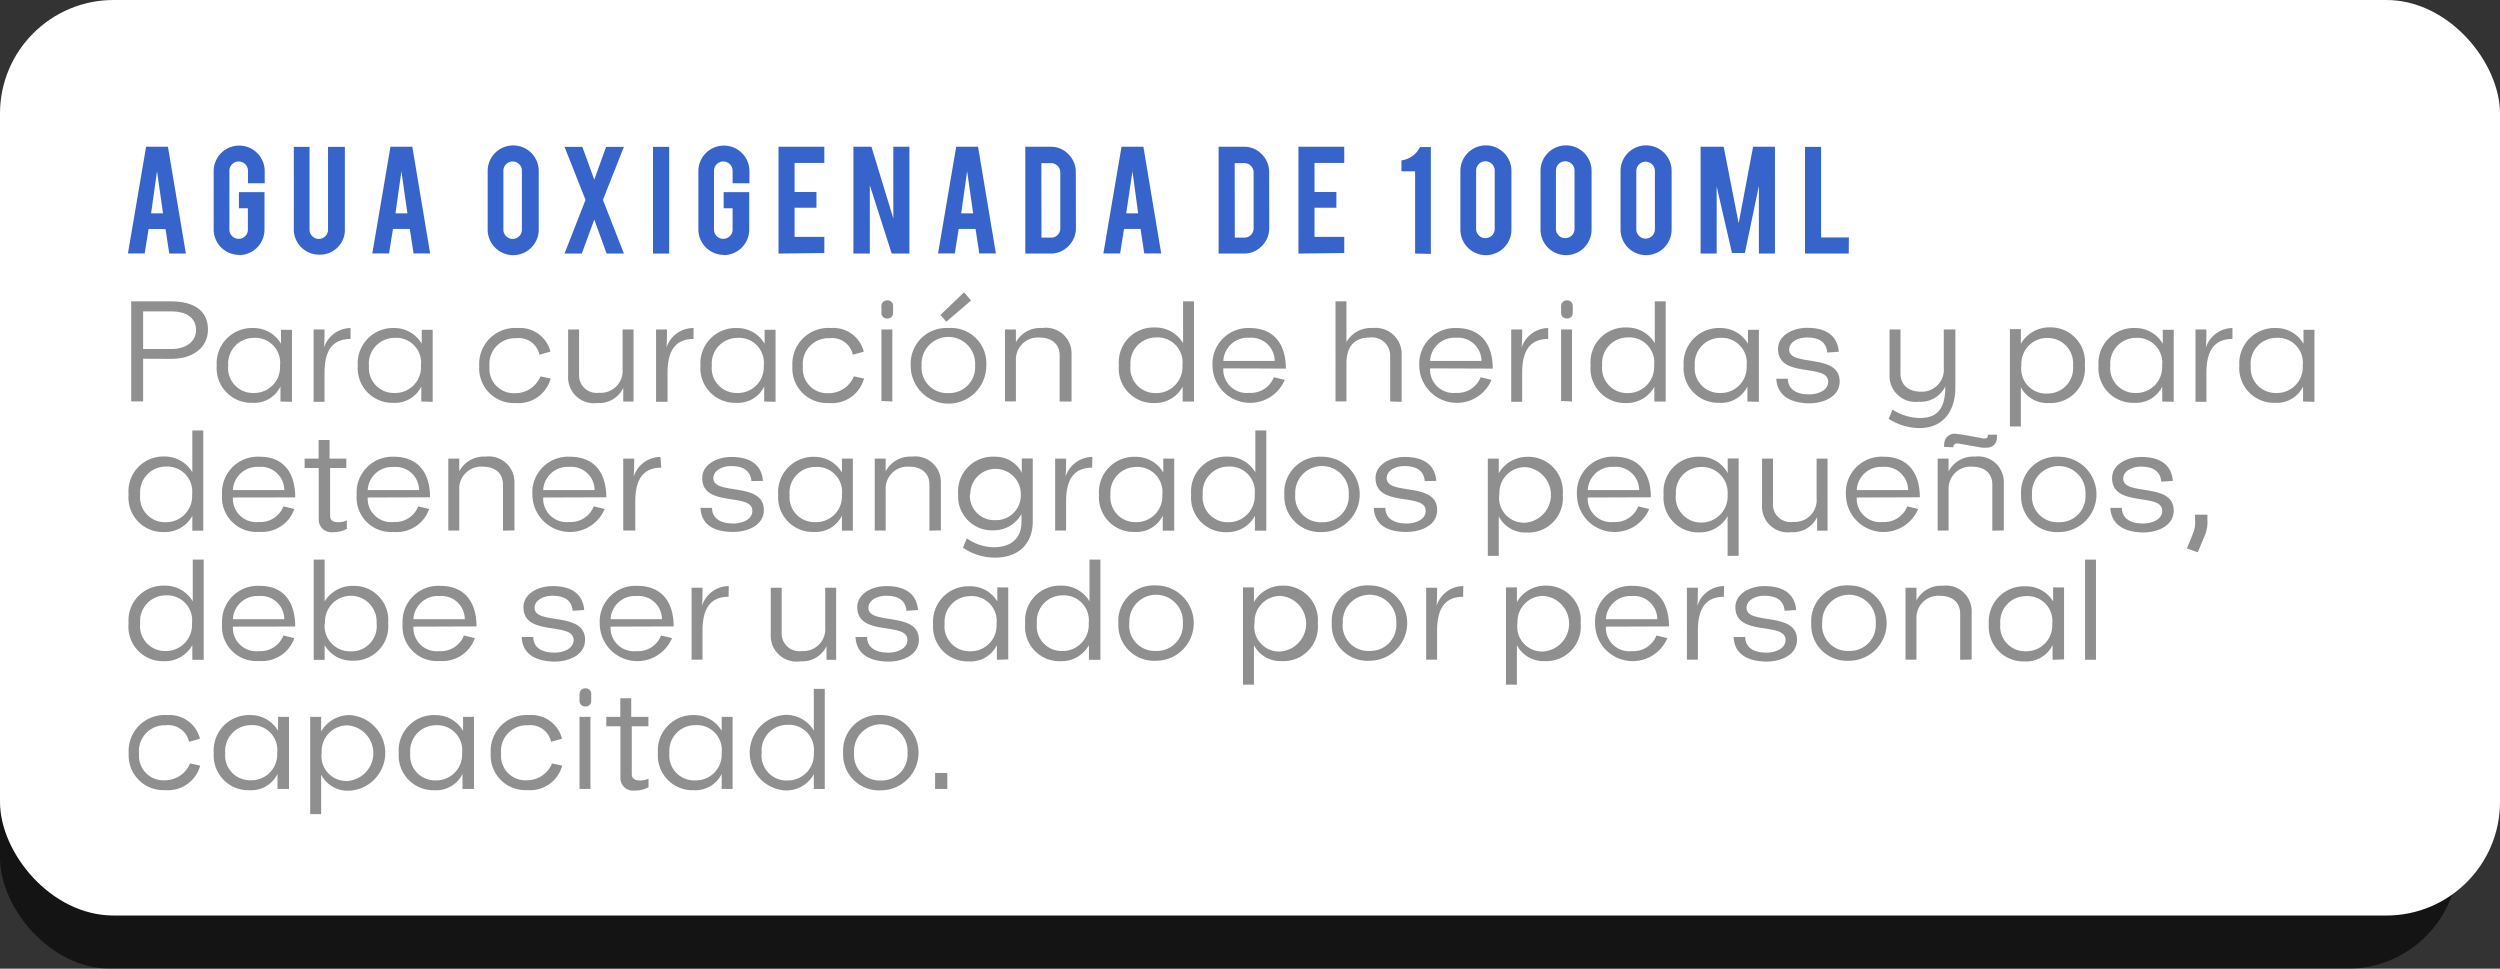 <svg xmlns="http://www.w3.org/2000/svg" viewBox="0 0 228.64 88.59"><rect x="0" y="0" width="228.64" height="88.59" fill="#333333" stroke="none"/><defs><style>.cls-1{isolation:isolate;}.cls-2{opacity:0.6;mix-blend-mode:overlay;}.cls-3{fill:#fff;}.cls-4{fill:#8f8f8f;}.cls-5{fill:#3764cb;}</style></defs><title>a_11</title><g class="cls-1"><g id="Capa_2" data-name="Capa 2"><g id="_4" data-name="4"><g class="cls-2"><rect y="14.97" width="224.84" height="73.63" rx="10.15" ry="10.15"/></g><rect class="cls-3" width="228.64" height="83.73" rx="10.39" ry="10.39"/><path class="cls-4" d="M13.09,32.81v3.9H12V27.56h3.64c2.11,0,3.38.86,3.38,2.57s-1.44,2.69-3.34,2.69Zm0-4.33v3.44h2.62c1.21,0,2.22-.63,2.22-1.73s-.84-1.71-2.28-1.71Z"/><path class="cls-4" d="M25.65,36.72V35.35a2.67,2.67,0,0,1-2.55,1.49,3.17,3.17,0,0,1-3.28-3.4A3.23,3.23,0,0,1,23.19,30a2.88,2.88,0,0,1,2.51,1.44s0-.84,0-1.28h1v6.59Zm-4.78-3.28a2.27,2.27,0,0,0,2.32,2.5,2.36,2.36,0,0,0,2.42-2.5,2.28,2.28,0,0,0-2.42-2.54A2.35,2.35,0,0,0,20.87,33.44Z"/><path class="cls-4" d="M32.06,31c-2,0-2.38,1.58-2.38,3.13v2.62h-1V30.13h1c0,.58,0,1.12-.05,1.66A2.59,2.59,0,0,1,32.06,30Z"/><path class="cls-4" d="M38.53,36.72V35.35A2.67,2.67,0,0,1,36,36.84a3.17,3.17,0,0,1-3.28-3.4A3.23,3.23,0,0,1,36.06,30a2.88,2.88,0,0,1,2.51,1.44s0-.84,0-1.28h1v6.59Zm-4.78-3.28a2.27,2.27,0,0,0,2.32,2.5,2.36,2.36,0,0,0,2.43-2.5,2.28,2.28,0,0,0-2.43-2.54A2.35,2.35,0,0,0,33.74,33.44Z"/><path class="cls-4" d="M43.83,33.49A3.29,3.29,0,0,1,47.34,30a2.87,2.87,0,0,1,3,2.16l-1,.28a1.94,1.94,0,0,0-2.13-1.51,2.35,2.35,0,0,0-2.44,2.59,2.23,2.23,0,0,0,2.36,2.44,2.48,2.48,0,0,0,2.3-1.54l.93.2a3.05,3.05,0,0,1-3.22,2.24A3.17,3.17,0,0,1,43.83,33.49Z"/><path class="cls-4" d="M57,36.72l0-1.24h0a2.45,2.45,0,0,1-2.38,1.38,2.36,2.36,0,0,1-2.66-2.5V30.13h1v4.1a1.61,1.61,0,0,0,1.84,1.69,2,2,0,0,0,2.14-2.16V30.13h1v6.59Z"/><path class="cls-4" d="M63.43,31c-2,0-2.38,1.58-2.38,3.13v2.62H60V30.13h1c0,.58,0,1.12-.05,1.66A2.59,2.59,0,0,1,63.43,30Z"/><path class="cls-4" d="M69.89,36.72V35.35a2.67,2.67,0,0,1-2.55,1.49,3.17,3.17,0,0,1-3.28-3.4A3.23,3.23,0,0,1,67.42,30a2.88,2.88,0,0,1,2.51,1.44s0-.84,0-1.28h1v6.59ZM65.1,33.44a2.27,2.27,0,0,0,2.32,2.5,2.36,2.36,0,0,0,2.43-2.5,2.28,2.28,0,0,0-2.43-2.54A2.35,2.35,0,0,0,65.1,33.44Z"/><path class="cls-4" d="M72.47,33.49A3.29,3.29,0,0,1,76,30a2.87,2.87,0,0,1,3,2.16l-1,.28a1.94,1.94,0,0,0-2.13-1.51,2.35,2.35,0,0,0-2.44,2.59,2.23,2.23,0,0,0,2.36,2.44,2.48,2.48,0,0,0,2.3-1.54l.93.2a3.05,3.05,0,0,1-3.22,2.24A3.17,3.17,0,0,1,72.47,33.49Z"/><path class="cls-4" d="M80.61,28a.52.52,0,0,1,.54-.53.5.5,0,0,1,.53.53v.62a.5.5,0,0,1-.53.51.51.51,0,0,1-.54-.51Zm0,8.67V30.13h1v6.59Z"/><path class="cls-4" d="M83.29,33.42A3.26,3.26,0,0,1,86.74,30a3.23,3.23,0,0,1,3.46,3.46,3.45,3.45,0,0,1-6.91,0Zm1,0a2.33,2.33,0,0,0,2.44,2.53,2.37,2.37,0,0,0,2.45-2.53,2.45,2.45,0,1,0-4.89,0Zm3.87-6.68c.23.24.44.5.65.74l-2.26,1.94c-.19-.2-.37-.42-.54-.62Z"/><path class="cls-4" d="M96.91,36.72V32.5c0-1-.68-1.63-1.87-1.63a2,2,0,0,0-2.13,2.05v3.79h-1V30.13h1c0,.39,0,.78,0,1.17h0A2.54,2.54,0,0,1,95.32,30,2.34,2.34,0,0,1,98,32.25v4.47Z"/><path class="cls-4" d="M108.16,36.72V35.37a2.86,2.86,0,0,1-2.59,1.49,3.15,3.15,0,0,1-3.24-3.44,3.18,3.18,0,0,1,3.28-3.47,2.93,2.93,0,0,1,2.59,1.44s0-1,0-1.54V27.56h1v9.16Zm-4.77-3.31a2.28,2.28,0,0,0,2.32,2.54,2.39,2.39,0,0,0,2.43-2.54,2.29,2.29,0,0,0-2.43-2.55A2.35,2.35,0,0,0,103.39,33.41Z"/><path class="cls-4" d="M111.88,33.69a2.14,2.14,0,0,0,2.37,2.24,2.26,2.26,0,0,0,2.25-1.43l1,.24a3.44,3.44,0,0,1-6.61-1.31A3.27,3.27,0,0,1,114.27,30c2.29,0,3.33,1.53,3.33,3.71Zm0-.68h4.7a2.14,2.14,0,0,0-2.33-2.12A2.23,2.23,0,0,0,111.88,33Z"/><path class="cls-4" d="M127.14,36.72v-4.2a1.66,1.66,0,0,0-1.87-1.65c-1.57,0-2.13,1-2.13,2.4v3.44h-1V27.56h1v2.67c0,.55,0,.58,0,1.05h0A2.58,2.58,0,0,1,125.55,30a2.38,2.38,0,0,1,2.64,2.31v4.44Z"/><path class="cls-4" d="M130.79,33.69a2.14,2.14,0,0,0,2.37,2.24,2.26,2.26,0,0,0,2.25-1.43l1,.24a3.44,3.44,0,0,1-6.61-1.31A3.27,3.27,0,0,1,133.19,30c2.29,0,3.33,1.53,3.33,3.71Zm0-.68h4.7a2.14,2.14,0,0,0-2.33-2.12A2.23,2.23,0,0,0,130.79,33Z"/><path class="cls-4" d="M141.59,31c-2,0-2.38,1.58-2.38,3.13v2.62h-1V30.13h1c0,.58,0,1.12-.05,1.66A2.59,2.59,0,0,1,141.59,30Z"/><path class="cls-4" d="M142.77,28a.52.52,0,0,1,.54-.53.5.5,0,0,1,.53.53v.62a.5.5,0,0,1-.53.51.51.51,0,0,1-.54-.51Zm0,8.67V30.13h1v6.59Z"/><path class="cls-4" d="M151.3,36.72V35.37a2.86,2.86,0,0,1-2.59,1.49,3.15,3.15,0,0,1-3.24-3.44,3.18,3.18,0,0,1,3.28-3.47,2.93,2.93,0,0,1,2.59,1.44s0-1,0-1.54V27.56h1v9.16Zm-4.77-3.31a2.28,2.28,0,0,0,2.32,2.54,2.39,2.39,0,0,0,2.43-2.54,2.29,2.29,0,0,0-2.43-2.55A2.35,2.35,0,0,0,146.53,33.41Z"/><path class="cls-4" d="M159.81,36.72V35.35a2.67,2.67,0,0,1-2.55,1.49,3.17,3.17,0,0,1-3.28-3.4A3.23,3.23,0,0,1,157.35,30a2.88,2.88,0,0,1,2.51,1.44s0-.84,0-1.28h1v6.59ZM155,33.44a2.27,2.27,0,0,0,2.32,2.5,2.36,2.36,0,0,0,2.42-2.5,2.28,2.28,0,0,0-2.42-2.54A2.35,2.35,0,0,0,155,33.44Z"/><path class="cls-4" d="M162.45,34.64l1.06,0c0,.9.7,1.43,1.95,1.43.8,0,1.74-.36,1.74-1.16,0-1.73-4.59-.24-4.59-3,0-1.2,1.29-1.93,2.67-1.93,1.88,0,2.78.84,2.89,2.19l-1.06.07c-.07-.89-.68-1.38-1.85-1.38-.84,0-1.63.42-1.63,1.11,0,1.63,4.62.27,4.62,2.92,0,1.36-1.42,2-2.83,2C163.49,36.84,162.52,36,162.45,34.64Z"/><path class="cls-4" d="M172.73,38.3c.11-.28.25-.57.35-.84a4.76,4.76,0,0,0,2.47.77c1.55,0,2.36-.74,2.36-2.88a2.51,2.51,0,0,1-2.42,1.39,2.38,2.38,0,0,1-2.68-2.51v-4.1h1v4c0,1.08.72,1.69,1.88,1.69a2,2,0,0,0,2.08-2.17V30.13h1.06v5.29c0,2.19-1.12,3.73-3.28,3.73A5.27,5.27,0,0,1,172.73,38.3Z"/><path class="cls-4" d="M184.82,35.41c0,.51,0,1,0,1.54V39h-1v-8.9h1v.61c0,.24,0,.73,0,.73a3,3,0,0,1,2.59-1.5,3.15,3.15,0,0,1,3.26,3.46,3.15,3.15,0,0,1-3.3,3.46A2.72,2.72,0,0,1,184.82,35.41Zm.05-2a2.27,2.27,0,0,0,2.4,2.58,2.32,2.32,0,0,0,2.32-2.54,2.32,2.32,0,0,0-2.3-2.54A2.35,2.35,0,0,0,184.87,33.4Z"/><path class="cls-4" d="M197.75,36.72V35.35a2.67,2.67,0,0,1-2.55,1.49,3.17,3.17,0,0,1-3.28-3.4A3.23,3.23,0,0,1,195.29,30a2.88,2.88,0,0,1,2.51,1.44s0-.84,0-1.28h1v6.59ZM193,33.44a2.27,2.27,0,0,0,2.32,2.5,2.36,2.36,0,0,0,2.42-2.5,2.28,2.28,0,0,0-2.42-2.54A2.35,2.35,0,0,0,193,33.44Z"/><path class="cls-4" d="M204.17,31c-2,0-2.38,1.58-2.38,3.13v2.62h-1V30.13h1c0,.58,0,1.12-.05,1.66A2.59,2.59,0,0,1,204.17,30Z"/><path class="cls-4" d="M210.63,36.72V35.35a2.67,2.67,0,0,1-2.55,1.49,3.17,3.17,0,0,1-3.28-3.4A3.23,3.23,0,0,1,208.16,30a2.88,2.88,0,0,1,2.51,1.44s0-.84,0-1.28h1v6.59Zm-4.78-3.28a2.27,2.27,0,0,0,2.32,2.5,2.36,2.36,0,0,0,2.43-2.5,2.28,2.28,0,0,0-2.43-2.54A2.35,2.35,0,0,0,205.84,33.44Z"/><path class="cls-4" d="M17.59,48.53V47.18A2.86,2.86,0,0,1,15,48.66a3.15,3.15,0,0,1-3.24-3.44A3.18,3.18,0,0,1,15,41.75a2.93,2.93,0,0,1,2.59,1.44s0-1,0-1.54V39.37h1v9.16Zm-4.77-3.31a2.28,2.28,0,0,0,2.32,2.54,2.39,2.39,0,0,0,2.43-2.54,2.29,2.29,0,0,0-2.43-2.55A2.35,2.35,0,0,0,12.82,45.22Z"/><path class="cls-4" d="M21.3,45.5a2.14,2.14,0,0,0,2.37,2.24,2.26,2.26,0,0,0,2.25-1.43l1,.24a3.14,3.14,0,0,1-3.23,2.09,3.15,3.15,0,0,1-3.38-3.4,3.27,3.27,0,0,1,3.43-3.47C26,41.77,27,43.3,27,45.49Zm0-.68H26a2.14,2.14,0,0,0-2.33-2.12A2.23,2.23,0,0,0,21.3,44.83Z"/><path class="cls-4" d="M30.19,42.8v4.39c0,.31.19.57.75.57a1.92,1.92,0,0,0,.78-.16v.77a2.59,2.59,0,0,1-1.28.3,1.15,1.15,0,0,1-1.29-1.11V42.8H27.86v-.86h1.28v-1.7h1v1.7h1.53v.86Z"/><path class="cls-4" d="M33.63,45.5A2.14,2.14,0,0,0,36,47.74a2.26,2.26,0,0,0,2.25-1.43l1,.24A3.14,3.14,0,0,1,36,48.65a3.15,3.15,0,0,1-3.38-3.4A3.27,3.27,0,0,1,36,41.77c2.29,0,3.33,1.53,3.33,3.71Zm0-.68h4.7A2.14,2.14,0,0,0,36,42.71,2.23,2.23,0,0,0,33.63,44.83Z"/><path class="cls-4" d="M46,48.53V44.31c0-1-.68-1.63-1.87-1.63A2,2,0,0,0,42,44.73v3.79H41V41.94h1c0,.39,0,.78,0,1.17h0a2.54,2.54,0,0,1,2.41-1.35,2.34,2.34,0,0,1,2.64,2.28v4.47Z"/><path class="cls-4" d="M49.68,45.5a2.14,2.14,0,0,0,2.37,2.24,2.26,2.26,0,0,0,2.25-1.43l1,.24a3.44,3.44,0,0,1-6.61-1.31,3.27,3.27,0,0,1,3.43-3.47c2.29,0,3.33,1.53,3.33,3.71Zm0-.68h4.7a2.14,2.14,0,0,0-2.33-2.12A2.23,2.23,0,0,0,49.68,44.83Z"/><path class="cls-4" d="M60.48,42.77c-2,0-2.38,1.58-2.38,3.13v2.62H57V41.94h1c0,.58,0,1.12-.05,1.66a2.59,2.59,0,0,1,2.45-1.81Z"/><path class="cls-4" d="M64.06,46.45l1.06,0c0,.9.7,1.43,1.95,1.43.8,0,1.74-.36,1.74-1.16,0-1.73-4.59-.24-4.59-3,0-1.2,1.29-1.93,2.67-1.93,1.88,0,2.78.84,2.89,2.19L68.72,44c-.07-.89-.68-1.38-1.85-1.38-.84,0-1.63.42-1.63,1.11,0,1.63,4.62.27,4.62,2.92,0,1.36-1.42,2-2.83,2C65.1,48.65,64.13,47.85,64.06,46.45Z"/><path class="cls-4" d="M77,48.53V47.16a2.67,2.67,0,0,1-2.55,1.49,3.17,3.17,0,0,1-3.28-3.4,3.23,3.23,0,0,1,3.37-3.47A2.88,2.88,0,0,1,77,43.22s0-.84,0-1.28h1v6.59Zm-4.78-3.28a2.27,2.27,0,0,0,2.32,2.5A2.36,2.36,0,0,0,77,45.25a2.28,2.28,0,0,0-2.42-2.54A2.35,2.35,0,0,0,72.21,45.25Z"/><path class="cls-4" d="M85,48.53V44.31c0-1-.68-1.63-1.87-1.63A2,2,0,0,0,81,44.73v3.79H80V41.94h1c0,.39,0,.78,0,1.17h0a2.54,2.54,0,0,1,2.41-1.35,2.34,2.34,0,0,1,2.64,2.28v4.47Z"/><path class="cls-4" d="M88.42,49.24a4.44,4.44,0,0,0,2.45.81c1.51,0,2.55-.74,2.55-2.32V47a2.87,2.87,0,0,1-2.56,1.5,3.09,3.09,0,0,1-3.23-3.28A3.18,3.18,0,0,1,91,41.77a2.68,2.68,0,0,1,2.45,1.47s0-.88,0-1.31h1v5.91C94.39,49.77,93.11,51,91,51a5.18,5.18,0,0,1-2.92-.9C88.16,49.78,88.33,49.51,88.42,49.24Zm.29-4.08A2.22,2.22,0,0,0,91,47.57a2.27,2.27,0,0,0,2.36-2.38,2.31,2.31,0,1,0-4.62,0Z"/><path class="cls-4" d="M99.88,42.77c-2,0-2.38,1.58-2.38,3.13v2.62h-1V41.94h1c0,.58,0,1.12-.05,1.66a2.59,2.59,0,0,1,2.45-1.81Z"/><path class="cls-4" d="M106.34,48.53V47.16a2.67,2.67,0,0,1-2.55,1.49,3.17,3.17,0,0,1-3.28-3.4,3.23,3.23,0,0,1,3.37-3.47,2.88,2.88,0,0,1,2.51,1.44s0-.84,0-1.28h1v6.59Zm-4.78-3.28a2.27,2.27,0,0,0,2.32,2.5,2.36,2.36,0,0,0,2.42-2.5,2.28,2.28,0,0,0-2.42-2.54A2.35,2.35,0,0,0,101.56,45.25Z"/><path class="cls-4" d="M114.77,48.53V47.18a2.86,2.86,0,0,1-2.59,1.49,3.15,3.15,0,0,1-3.24-3.44,3.18,3.18,0,0,1,3.28-3.47,2.93,2.93,0,0,1,2.59,1.44s0-1,0-1.54V39.37h1v9.16ZM110,45.22a2.28,2.28,0,0,0,2.32,2.54,2.39,2.39,0,0,0,2.43-2.54,2.29,2.29,0,0,0-2.43-2.55A2.35,2.35,0,0,0,110,45.22Z"/><path class="cls-4" d="M117.46,45.23a3.26,3.26,0,0,1,3.45-3.46,3.44,3.44,0,1,1,0,6.89A3.27,3.27,0,0,1,117.46,45.23Zm1,0a2.33,2.33,0,0,0,2.44,2.53,2.37,2.37,0,0,0,2.45-2.53,2.45,2.45,0,1,0-4.89,0Z"/><path class="cls-4" d="M125.64,46.45l1.06,0c0,.9.7,1.43,1.95,1.43.8,0,1.74-.36,1.74-1.16,0-1.73-4.59-.24-4.59-3,0-1.2,1.29-1.93,2.67-1.93,1.88,0,2.78.84,2.89,2.19L130.3,44c-.07-.89-.68-1.38-1.85-1.38-.84,0-1.63.42-1.63,1.11,0,1.63,4.62.27,4.62,2.92,0,1.36-1.42,2-2.83,2C126.67,48.65,125.7,47.85,125.64,46.45Z"/><path class="cls-4" d="M137.07,47.22c0,.51,0,1,0,1.54v2.08h-1v-8.9h1v.61c0,.24,0,.73,0,.73a3,3,0,0,1,2.59-1.5,3.15,3.15,0,0,1,3.26,3.46,3.15,3.15,0,0,1-3.3,3.46A2.72,2.72,0,0,1,137.07,47.22Zm.05-2a2.27,2.27,0,0,0,2.4,2.58,2.55,2.55,0,0,0,0-5.08A2.35,2.35,0,0,0,137.13,45.21Z"/><path class="cls-4" d="M145.21,45.5a2.14,2.14,0,0,0,2.37,2.24,2.26,2.26,0,0,0,2.25-1.43l1,.24a3.44,3.44,0,0,1-6.61-1.31,3.27,3.27,0,0,1,3.43-3.47c2.29,0,3.33,1.53,3.33,3.71Zm0-.68h4.7a2.14,2.14,0,0,0-2.33-2.12A2.23,2.23,0,0,0,145.21,44.83Z"/><path class="cls-4" d="M158,50.84V48.05c0-.28,0-.85,0-.85a2.9,2.9,0,0,1-2.62,1.49,3.17,3.17,0,0,1-3.23-3.46,3.18,3.18,0,0,1,3.26-3.46,2.84,2.84,0,0,1,2.6,1.5c0-.42,0-.88,0-1.34h1v8.9Zm-4.74-5.59a2.32,2.32,0,0,0,2.29,2.54A2.4,2.4,0,0,0,158,45.25a2.35,2.35,0,0,0-2.44-2.54A2.31,2.31,0,0,0,153.28,45.25Z"/><path class="cls-4" d="M166.19,48.53l0-1.24h0a2.45,2.45,0,0,1-2.38,1.38,2.36,2.36,0,0,1-2.66-2.5V41.94h1V46A1.61,1.61,0,0,0,164,47.73a2,2,0,0,0,2.14-2.16V41.94h1v6.59Z"/><path class="cls-4" d="M169.81,45.5a2.14,2.14,0,0,0,2.37,2.24,2.26,2.26,0,0,0,2.25-1.43l1,.24a3.44,3.44,0,0,1-6.61-1.31,3.27,3.27,0,0,1,3.43-3.47c2.29,0,3.33,1.53,3.33,3.71Zm0-.68h4.7a2.14,2.14,0,0,0-2.33-2.12A2.23,2.23,0,0,0,169.81,44.83Z"/><path class="cls-4" d="M182.21,48.53V44.31c0-1-.68-1.63-1.87-1.63a2,2,0,0,0-2.13,2.05v3.79h-1V41.94h1c0,.39,0,.78,0,1.17h0a2.54,2.54,0,0,1,2.41-1.35,2.34,2.34,0,0,1,2.64,2.28v4.47Zm-4.4-7.66a.82.82,0,0,1,0-.26.94.94,0,0,1,1-.94c.84.08,1.73.28,2.58.43h.12a.25.25,0,0,0,.29-.27v-.08h.83a1.81,1.81,0,0,1,0,.27.89.89,0,0,1-.91.92,2.81,2.81,0,0,1-.46,0l-2.17-.38h-.11a.3.3,0,0,0-.33.28s0,0,0,.07Z"/><path class="cls-4" d="M184.84,45.23a3.26,3.26,0,0,1,3.45-3.46,3.44,3.44,0,1,1,0,6.89A3.27,3.27,0,0,1,184.84,45.23Zm1,0a2.33,2.33,0,0,0,2.44,2.53,2.37,2.37,0,0,0,2.45-2.53,2.45,2.45,0,1,0-4.89,0Z"/><path class="cls-4" d="M193,46.45l1.06,0c0,.9.7,1.43,1.95,1.43.8,0,1.74-.36,1.74-1.16,0-1.73-4.59-.24-4.59-3,0-1.2,1.29-1.93,2.67-1.93,1.88,0,2.78.84,2.89,2.19l-1.06.07c-.07-.89-.68-1.38-1.85-1.38-.84,0-1.63.42-1.63,1.11,0,1.63,4.62.27,4.62,2.92,0,1.36-1.42,2-2.83,2C194.05,48.65,193.09,47.85,193,46.45Z"/><path class="cls-4" d="M201,50.51l-1-.35c.22-.51.42-1,.63-1.55a2.75,2.75,0,0,0,.12-1.09v-.45h1.13v.54a3,3,0,0,1-.18,1.22Z"/><path class="cls-4" d="M17.59,60.34V59A2.86,2.86,0,0,1,15,60.47,3.15,3.15,0,0,1,11.76,57,3.18,3.18,0,0,1,15,53.56,2.93,2.93,0,0,1,17.63,55s0-1,0-1.54V51.18h1v9.16ZM12.82,57a2.28,2.28,0,0,0,2.32,2.54A2.39,2.39,0,0,0,17.56,57a2.29,2.29,0,0,0-2.43-2.55A2.35,2.35,0,0,0,12.82,57Z"/><path class="cls-4" d="M21.3,57.31a2.14,2.14,0,0,0,2.37,2.24,2.26,2.26,0,0,0,2.25-1.43l1,.24a3.14,3.14,0,0,1-3.23,2.09,3.15,3.15,0,0,1-3.38-3.4,3.27,3.27,0,0,1,3.43-3.47C26,53.58,27,55.11,27,57.3Zm0-.68H26a2.14,2.14,0,0,0-2.33-2.12A2.23,2.23,0,0,0,21.3,56.64Z"/><path class="cls-4" d="M29.69,59c0,.24,0,.46,0,.69s0,.45,0,.66h-1V51.18h1v2.94c0,.3,0,.88,0,.88a3,3,0,0,1,2.6-1.42A3.13,3.13,0,0,1,35.5,57a3.14,3.14,0,0,1-3.3,3.42A2.84,2.84,0,0,1,29.69,59Zm0-1.93a2.33,2.33,0,0,0,2.41,2.5A2.3,2.3,0,0,0,34.44,57a2.36,2.36,0,1,0-4.71,0Z"/><path class="cls-4" d="M37.81,57.31a2.14,2.14,0,0,0,2.37,2.24,2.26,2.26,0,0,0,2.25-1.43l1,.24a3.14,3.14,0,0,1-3.23,2.09,3.15,3.15,0,0,1-3.38-3.4,3.27,3.27,0,0,1,3.43-3.47c2.29,0,3.33,1.53,3.33,3.71Zm0-.68h4.7a2.14,2.14,0,0,0-2.33-2.12A2.23,2.23,0,0,0,37.81,56.64Z"/><path class="cls-4" d="M47.71,58.26l1.06,0c0,.9.7,1.43,1.95,1.43.8,0,1.74-.36,1.74-1.16,0-1.73-4.59-.24-4.59-3,0-1.2,1.29-1.93,2.67-1.93,1.88,0,2.78.84,2.89,2.19l-1.06.07c-.07-.89-.68-1.38-1.85-1.38-.84,0-1.63.42-1.63,1.11,0,1.63,4.62.27,4.62,2.92,0,1.36-1.42,2-2.83,2C48.74,60.46,47.77,59.66,47.71,58.26Z"/><path class="cls-4" d="M55.84,57.31a2.14,2.14,0,0,0,2.37,2.24,2.26,2.26,0,0,0,2.25-1.43l1,.24a3.44,3.44,0,0,1-6.61-1.31,3.27,3.27,0,0,1,3.43-3.47c2.29,0,3.33,1.53,3.33,3.71Zm0-.68h4.7a2.14,2.14,0,0,0-2.33-2.12A2.23,2.23,0,0,0,55.84,56.64Z"/><path class="cls-4" d="M66.63,54.58c-2,0-2.38,1.58-2.38,3.13v2.62h-1V53.75h1c0,.58,0,1.12-.05,1.66a2.59,2.59,0,0,1,2.45-1.81Z"/><path class="cls-4" d="M75.59,60.34l0-1.24h0a2.45,2.45,0,0,1-2.38,1.38A2.36,2.36,0,0,1,70.49,58V53.75h1v4.1a1.61,1.61,0,0,0,1.84,1.69,2,2,0,0,0,2.14-2.16V53.75h1v6.59Z"/><path class="cls-4" d="M78.24,58.26l1.06,0c0,.9.7,1.43,1.95,1.43.8,0,1.74-.36,1.74-1.16,0-1.73-4.59-.24-4.59-3,0-1.2,1.29-1.93,2.67-1.93,1.88,0,2.78.84,2.89,2.19l-1.06.07c-.07-.89-.68-1.38-1.85-1.38-.84,0-1.63.42-1.63,1.11,0,1.63,4.62.27,4.62,2.92,0,1.36-1.42,2-2.83,2C79.27,60.46,78.31,59.66,78.24,58.26Z"/><path class="cls-4" d="M91.17,60.34V59a2.67,2.67,0,0,1-2.55,1.49,3.17,3.17,0,0,1-3.28-3.4,3.23,3.23,0,0,1,3.37-3.47A2.88,2.88,0,0,1,91.21,55s0-.84,0-1.28h1v6.59Zm-4.78-3.28a2.27,2.27,0,0,0,2.32,2.5,2.36,2.36,0,0,0,2.43-2.5,2.28,2.28,0,0,0-2.43-2.54A2.35,2.35,0,0,0,86.39,57.06Z"/><path class="cls-4" d="M99.59,60.34V59A2.86,2.86,0,0,1,97,60.47,3.15,3.15,0,0,1,93.76,57,3.18,3.18,0,0,1,97,53.56,2.93,2.93,0,0,1,99.64,55s0-1,0-1.54V51.18h1v9.16ZM94.83,57a2.28,2.28,0,0,0,2.32,2.54A2.39,2.39,0,0,0,99.57,57a2.29,2.29,0,0,0-2.43-2.55A2.35,2.35,0,0,0,94.83,57Z"/><path class="cls-4" d="M102.28,57a3.26,3.26,0,0,1,3.45-3.46,3.44,3.44,0,1,1,0,6.89A3.27,3.27,0,0,1,102.28,57Zm1,0a2.33,2.33,0,0,0,2.44,2.53A2.37,2.37,0,0,0,108.18,57a2.45,2.45,0,1,0-4.89,0Z"/><path class="cls-4" d="M114.68,59c0,.51,0,1,0,1.54v2.08h-1v-8.9h1v.61c0,.24,0,.73,0,.73a3,3,0,0,1,2.59-1.5A3.15,3.15,0,0,1,120.52,57a3.15,3.15,0,0,1-3.3,3.46A2.72,2.72,0,0,1,114.68,59Zm.05-2a2.27,2.27,0,0,0,2.4,2.58,2.55,2.55,0,0,0,0-5.08A2.35,2.35,0,0,0,114.74,57Z"/><path class="cls-4" d="M121.8,57a3.26,3.26,0,0,1,3.45-3.46,3.44,3.44,0,1,1,0,6.89A3.27,3.27,0,0,1,121.8,57Zm1,0a2.33,2.33,0,0,0,2.44,2.53A2.37,2.37,0,0,0,127.7,57a2.45,2.45,0,1,0-4.89,0Z"/><path class="cls-4" d="M133.81,54.58c-2,0-2.38,1.58-2.38,3.13v2.62h-1V53.75h1c0,.58,0,1.12-.05,1.66a2.59,2.59,0,0,1,2.45-1.81Z"/><path class="cls-4" d="M138.73,59c0,.51,0,1,0,1.54v2.08h-1v-8.9h1v.61c0,.24,0,.73,0,.73a3,3,0,0,1,2.59-1.5A3.15,3.15,0,0,1,144.56,57a3.15,3.15,0,0,1-3.3,3.46A2.72,2.72,0,0,1,138.73,59Zm.05-2a2.27,2.27,0,0,0,2.4,2.58,2.55,2.55,0,0,0,0-5.08A2.35,2.35,0,0,0,138.79,57Z"/><path class="cls-4" d="M146.87,57.31a2.14,2.14,0,0,0,2.37,2.24,2.26,2.26,0,0,0,2.25-1.43l1,.24a3.44,3.44,0,0,1-6.61-1.31,3.27,3.27,0,0,1,3.43-3.47c2.29,0,3.33,1.53,3.33,3.71Zm0-.68h4.7a2.14,2.14,0,0,0-2.33-2.12A2.23,2.23,0,0,0,146.87,56.64Z"/><path class="cls-4" d="M157.66,54.58c-2,0-2.38,1.58-2.38,3.13v2.62h-1V53.75h1c0,.58,0,1.12-.05,1.66a2.59,2.59,0,0,1,2.45-1.81Z"/><path class="cls-4" d="M158.55,58.26l1.06,0c0,.9.7,1.43,1.95,1.43.8,0,1.74-.36,1.74-1.16,0-1.73-4.59-.24-4.59-3,0-1.2,1.29-1.93,2.67-1.93,1.88,0,2.78.84,2.89,2.19l-1.06.07c-.07-.89-.68-1.38-1.85-1.38-.84,0-1.63.42-1.63,1.11,0,1.63,4.62.27,4.62,2.92,0,1.36-1.42,2-2.83,2C159.58,60.46,158.61,59.66,158.55,58.26Z"/><path class="cls-4" d="M165.65,57a3.26,3.26,0,0,1,3.45-3.46,3.44,3.44,0,1,1,0,6.89A3.27,3.27,0,0,1,165.65,57Zm1,0a2.33,2.33,0,0,0,2.44,2.53A2.37,2.37,0,0,0,171.55,57a2.45,2.45,0,1,0-4.89,0Z"/><path class="cls-4" d="M179.27,60.34V56.12c0-1-.68-1.63-1.87-1.63a2,2,0,0,0-2.13,2.05v3.79h-1V53.75h1c0,.39,0,.78,0,1.17h0a2.54,2.54,0,0,1,2.41-1.35,2.34,2.34,0,0,1,2.64,2.28v4.47Z"/><path class="cls-4" d="M187.72,60.34V59a2.67,2.67,0,0,1-2.55,1.49,3.17,3.17,0,0,1-3.28-3.4,3.23,3.23,0,0,1,3.37-3.47A2.88,2.88,0,0,1,187.77,55s0-.84,0-1.28h1v6.59Zm-4.78-3.28a2.27,2.27,0,0,0,2.32,2.5,2.36,2.36,0,0,0,2.43-2.5,2.28,2.28,0,0,0-2.43-2.54A2.35,2.35,0,0,0,182.94,57.06Z"/><path class="cls-4" d="M190.69,60.34V51.18h1v9.16Z"/><path class="cls-4" d="M11.77,68.92a3.29,3.29,0,0,1,3.52-3.52,2.87,2.87,0,0,1,3,2.16l-1,.28a1.94,1.94,0,0,0-2.13-1.51,2.35,2.35,0,0,0-2.44,2.59,2.23,2.23,0,0,0,2.36,2.44,2.48,2.48,0,0,0,2.3-1.54l.93.2a3.05,3.05,0,0,1-3.22,2.24A3.17,3.17,0,0,1,11.77,68.92Z"/><path class="cls-4" d="M25.38,72.15V70.78a2.67,2.67,0,0,1-2.55,1.49,3.17,3.17,0,0,1-3.28-3.4,3.23,3.23,0,0,1,3.37-3.47,2.88,2.88,0,0,1,2.51,1.44s0-.84,0-1.28h1v6.59ZM20.6,68.86a2.27,2.27,0,0,0,2.32,2.5,2.36,2.36,0,0,0,2.43-2.5,2.28,2.28,0,0,0-2.43-2.54A2.35,2.35,0,0,0,20.6,68.86Z"/><path class="cls-4" d="M29.37,70.84c0,.51,0,1,0,1.54v2.08h-1v-8.9h1v.61c0,.24,0,.73,0,.73a3,3,0,0,1,2.59-1.5,3.46,3.46,0,0,1,0,6.91A2.72,2.72,0,0,1,29.37,70.84Zm.05-2a2.27,2.27,0,0,0,2.4,2.58,2.55,2.55,0,0,0,0-5.08A2.35,2.35,0,0,0,29.42,68.82Z"/><path class="cls-4" d="M42.3,72.15V70.78a2.67,2.67,0,0,1-2.55,1.49,3.17,3.17,0,0,1-3.28-3.4,3.23,3.23,0,0,1,3.37-3.47,2.88,2.88,0,0,1,2.51,1.44s0-.84,0-1.28h1v6.59Zm-4.78-3.28a2.27,2.27,0,0,0,2.32,2.5,2.36,2.36,0,0,0,2.42-2.5,2.28,2.28,0,0,0-2.42-2.54A2.35,2.35,0,0,0,37.52,68.86Z"/><path class="cls-4" d="M44.88,68.92a3.29,3.29,0,0,1,3.52-3.52,2.87,2.87,0,0,1,3,2.16l-1,.28a1.94,1.94,0,0,0-2.13-1.51,2.35,2.35,0,0,0-2.44,2.59,2.23,2.23,0,0,0,2.36,2.44,2.48,2.48,0,0,0,2.3-1.54l.93.2a3.05,3.05,0,0,1-3.22,2.24A3.17,3.17,0,0,1,44.88,68.92Z"/><path class="cls-4" d="M53,63.48a.52.52,0,0,1,.54-.53.5.5,0,0,1,.53.53v.62a.5.5,0,0,1-.53.51A.51.51,0,0,1,53,64.1Zm0,8.67V65.56h1v6.59Z"/><path class="cls-4" d="M57.78,66.42v4.39c0,.31.19.57.75.57a1.92,1.92,0,0,0,.78-.16V72a2.59,2.59,0,0,1-1.28.3,1.15,1.15,0,0,1-1.29-1.11V66.42H55.45v-.86h1.28v-1.7h1v1.7H59.3v.86Z"/><path class="cls-4" d="M66,72.15V70.78a2.67,2.67,0,0,1-2.55,1.49,3.17,3.17,0,0,1-3.28-3.4,3.23,3.23,0,0,1,3.37-3.47A2.88,2.88,0,0,1,66,66.84s0-.84,0-1.28h1v6.59Zm-4.78-3.28a2.27,2.27,0,0,0,2.32,2.5A2.36,2.36,0,0,0,66,68.86a2.28,2.28,0,0,0-2.43-2.54A2.35,2.35,0,0,0,61.22,68.86Z"/><path class="cls-4" d="M74.43,72.15V70.8a2.86,2.86,0,0,1-2.59,1.49,3.46,3.46,0,0,1,0-6.91,2.93,2.93,0,0,1,2.59,1.44s0-1,0-1.54V63h1v9.16Zm-4.77-3.31A2.28,2.28,0,0,0,72,71.38a2.39,2.39,0,0,0,2.43-2.54A2.29,2.29,0,0,0,72,66.29,2.35,2.35,0,0,0,69.66,68.84Z"/><path class="cls-4" d="M77.11,68.85a3.26,3.26,0,0,1,3.45-3.46,3.44,3.44,0,1,1,0,6.89A3.27,3.27,0,0,1,77.11,68.85Zm1,0a2.33,2.33,0,0,0,2.44,2.53A2.37,2.37,0,0,0,83,68.85a2.45,2.45,0,1,0-4.89,0Z"/><path class="cls-4" d="M85.52,72.15V70.69h1.12v1.46Z"/><path class="cls-5" d="M13.59,20.94l-.36,2.24H11.7l1.66-9.76h2L17,23.19H15.48l-.34-2.24Zm.77-5.28-.54,3.85h1.09Z"/><path class="cls-5" d="M21.88,23.31A2.33,2.33,0,0,1,19.54,21V15.65a2.33,2.33,0,1,1,4.67,0v1.11H22.68V15.62a.85.85,0,0,0-.85-.85.81.81,0,0,0-.6.25.82.82,0,0,0-.25.6V21a.84.84,0,0,0,.84.84.83.83,0,0,0,.6-.24.8.8,0,0,0,.25-.59V19.05h-.82V17.57h2.34V21a2.33,2.33,0,0,1-2.33,2.33Z"/><path class="cls-5" d="M29.2,23.29A2.31,2.31,0,0,1,26.87,21V13.43h1.44V21a.8.8,0,0,0,.25.6.82.82,0,0,0,.6.25A.84.84,0,0,0,30,21V13.43h1.54V21a2.22,2.22,0,0,1-.69,1.65A2.28,2.28,0,0,1,29.2,23.29Z"/><path class="cls-5" d="M35.94,20.94l-.36,2.24H34.05l1.66-9.76h2l1.63,9.76H37.82l-.34-2.24Zm.77-5.28-.54,3.85h1.09Z"/><path class="cls-5" d="M46.93,13.3a2.33,2.33,0,0,1,2.34,2.34V21a2.33,2.33,0,1,1-4.67,0V15.64a2.33,2.33,0,0,1,2.33-2.34Zm.8,2.31a.84.84,0,0,0-.84-.84.82.82,0,0,0-.6.25.81.81,0,0,0-.25.6V21a.8.8,0,0,0,.25.6.82.82,0,0,0,.6.25.84.84,0,0,0,.84-.84Z"/><path class="cls-5" d="M57.06,23.19H55.48l-1.13-3.11-1.14,3.11H51.63l1.92-4.91-1.92-4.85h1.63l1.09,3,1.08-3h1.63l-1.92,4.85Z"/><path class="cls-5" d="M61.2,23.19H59.72V13.43H61.2Z"/><path class="cls-5" d="M66.21,23.31A2.33,2.33,0,0,1,63.87,21V15.65a2.33,2.33,0,1,1,4.67,0v1.11H67V15.62a.85.85,0,0,0-.85-.85.81.81,0,0,0-.6.25.82.82,0,0,0-.25.6V21a.84.84,0,0,0,.84.84.83.83,0,0,0,.6-.24A.8.8,0,0,0,67,21V19.05h-.82V17.57h2.34V21a2.33,2.33,0,0,1-2.33,2.33Z"/><path class="cls-5" d="M71.2,23.19V13.42h4.19V14.9H72.67v2.66h2V19h-2v2.66h2.72v1.48Z"/><path class="cls-5" d="M79.7,13.42l2,6.56V13.42h1.47v9.77H81.55l-2-6.25v6.25H78.05V13.42Z"/><path class="cls-5" d="M87.68,20.94l-.36,2.24H85.79l1.66-9.76h2l1.63,9.76H89.56l-.34-2.24Zm.77-5.28-.54,3.85H89Z"/><path class="cls-5" d="M98.4,20.85a2.27,2.27,0,0,1-.68,1.65,2.22,2.22,0,0,1-1.64.69H93.77V13.42h2.31a2.21,2.21,0,0,1,1.64.69,2.26,2.26,0,0,1,.67,1.64Zm-3.15.88h.89a.79.79,0,0,0,.59-.25.83.83,0,0,0,.24-.6V15.77a.82.82,0,0,0-.25-.6.8.8,0,0,0-.59-.25h-.89Z"/><path class="cls-5" d="M102.8,20.94l-.36,2.24h-1.53l1.66-9.76h2l1.63,9.76h-1.55l-.34-2.24Zm.77-5.28L103,19.51h1.09Z"/><path class="cls-5" d="M116.08,20.85a2.27,2.27,0,0,1-.68,1.65,2.22,2.22,0,0,1-1.64.69h-2.31V13.42h2.31a2.21,2.21,0,0,1,1.64.69,2.26,2.26,0,0,1,.67,1.64Zm-3.15.88h.89a.79.79,0,0,0,.59-.25.83.83,0,0,0,.24-.6V15.77a.82.82,0,0,0-.25-.6.8.8,0,0,0-.59-.25h-.89Z"/><path class="cls-5" d="M118.75,23.19V13.42h4.19V14.9h-2.72v2.66h2V19h-2v2.66h2.72v1.48Z"/><path class="cls-5" d="M129.42,23.19V15.67h-1.25v-1a2.17,2.17,0,0,0,1-.4,2,2,0,0,0,.69-.82h1v9.77Z"/><path class="cls-5" d="M138.23,21a2.33,2.33,0,0,1-4.67,0V15.63a2.33,2.33,0,1,1,4.67,0ZM136.7,15.6a.85.85,0,0,0-.85-.85.81.81,0,0,0-.6.25.83.83,0,0,0-.25.6v5.33a.82.82,0,0,0,.25.6.8.8,0,0,0,.6.25.85.85,0,0,0,.85-.85Z"/><path class="cls-5" d="M145.56,21a2.33,2.33,0,0,1-4.67,0V15.63a2.33,2.33,0,1,1,4.67,0ZM144,15.6a.85.85,0,0,0-.85-.85.81.81,0,0,0-.6.25.83.83,0,0,0-.25.6v5.33a.82.82,0,0,0,.25.6.8.8,0,0,0,.6.25.85.85,0,0,0,.85-.85Z"/><path class="cls-5" d="M152.88,21a2.33,2.33,0,0,1-4.67,0V15.63a2.33,2.33,0,1,1,4.67,0Zm-1.53-5.36a.85.85,0,0,0-.85-.85.81.81,0,0,0-.6.25.83.83,0,0,0-.25.6v5.33a.82.82,0,0,0,.25.6.8.8,0,0,0,.6.25.85.85,0,0,0,.85-.85Z"/><path class="cls-5" d="M157,23.19h-1.47V13.42h2.11l1.37,7,1.32-7h2v9.77h-1.47V17l-1.28,6.14h-1.18L157,17.06Z"/><path class="cls-5" d="M169.08,23.19h-4V13.43h1.47v8.29h2.54Z"/></g></g></g></svg>